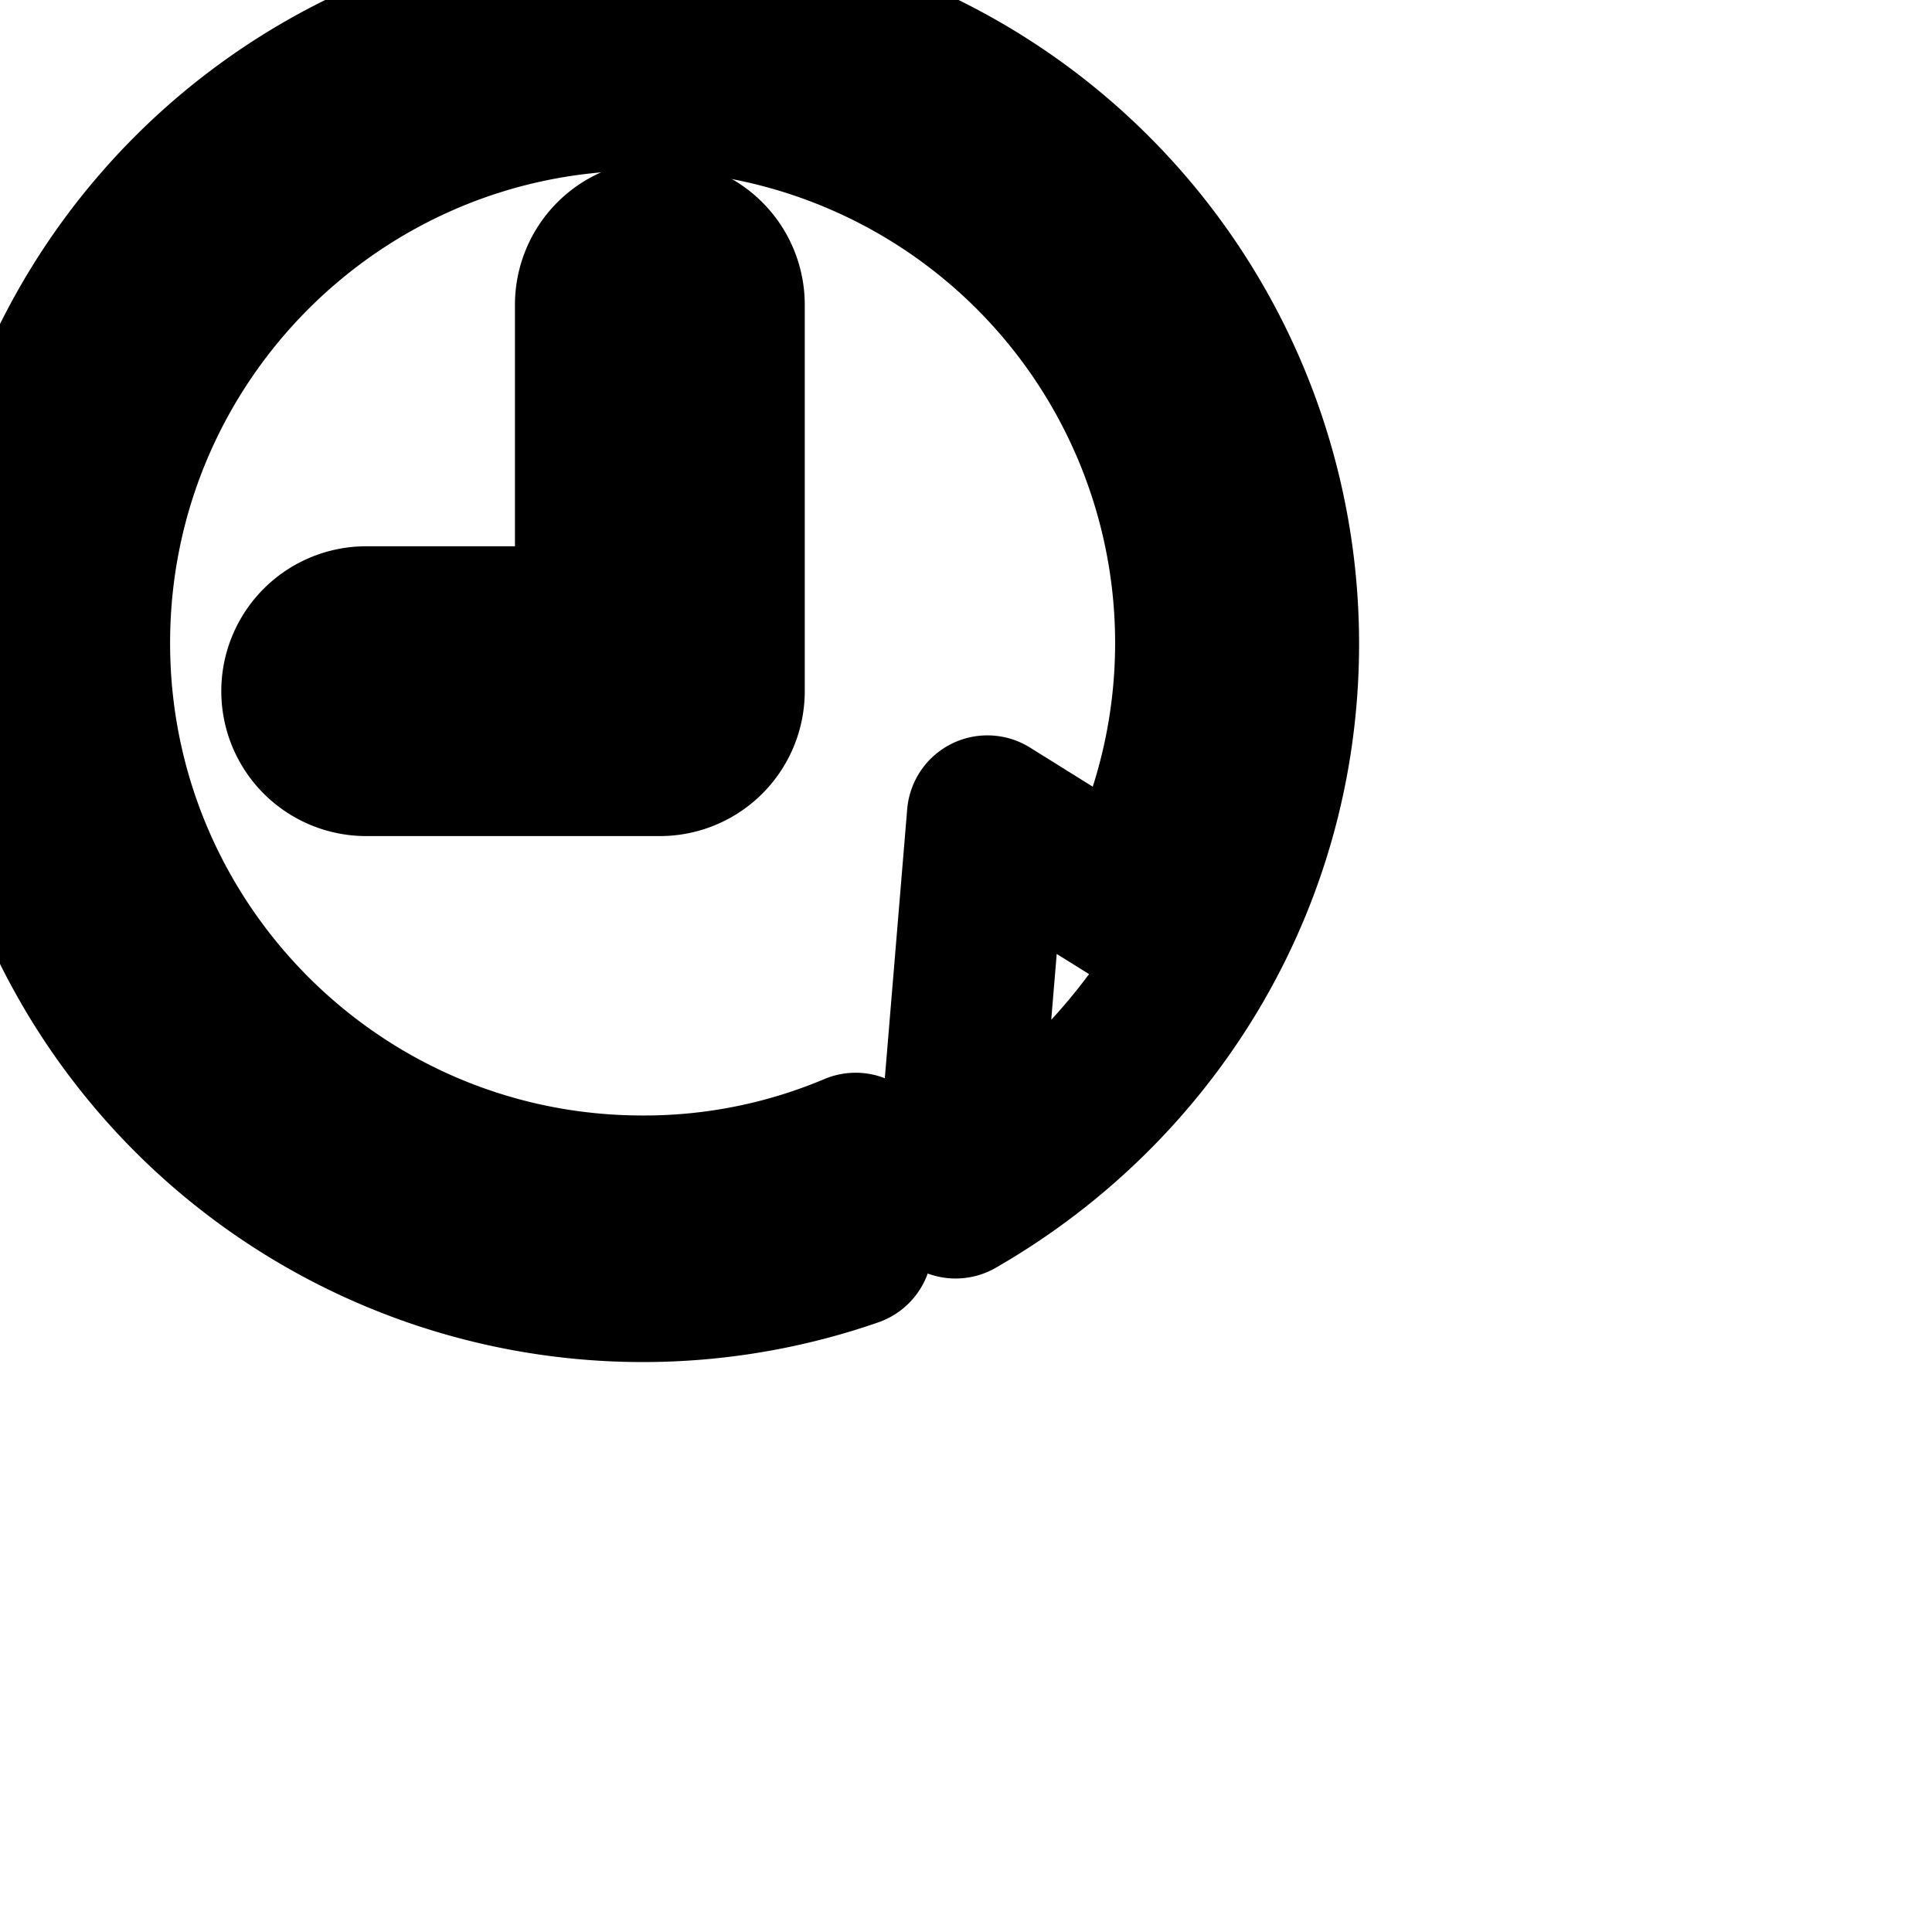 <svg xmlns="http://www.w3.org/2000/svg" width="24" height="24" viewBox="0 0 24 24" fill="none" stroke="currentColor" stroke-width="2" stroke-linecap="round" stroke-linejoin="round" class="feather feather-tour-duration"><path d="M7.397 3.781v4.005H4.549a.8.8 0 1 0 0 1.6h3.648a.8.8 0 0 0 .8-.8v-4.8a.8.8 0 1 0-1.6 0z"></path><path d="M8 .08h-.021a7.92 7.92 0 1 0 2.604 15.402l.046-1.156a6.747 6.747 0 0 1-2.647.531c-3.794 0-6.869-3.075-6.869-6.869s3.075-6.869 6.869-6.869a6.869 6.869 0 0 1 6.053 10.119l-1.769-1.103-.283 3.403-.112 1.344c2.413-1.387 4.012-3.949 4.012-6.885A7.916 7.916 0 0 0 8.001.082z"></path></svg>